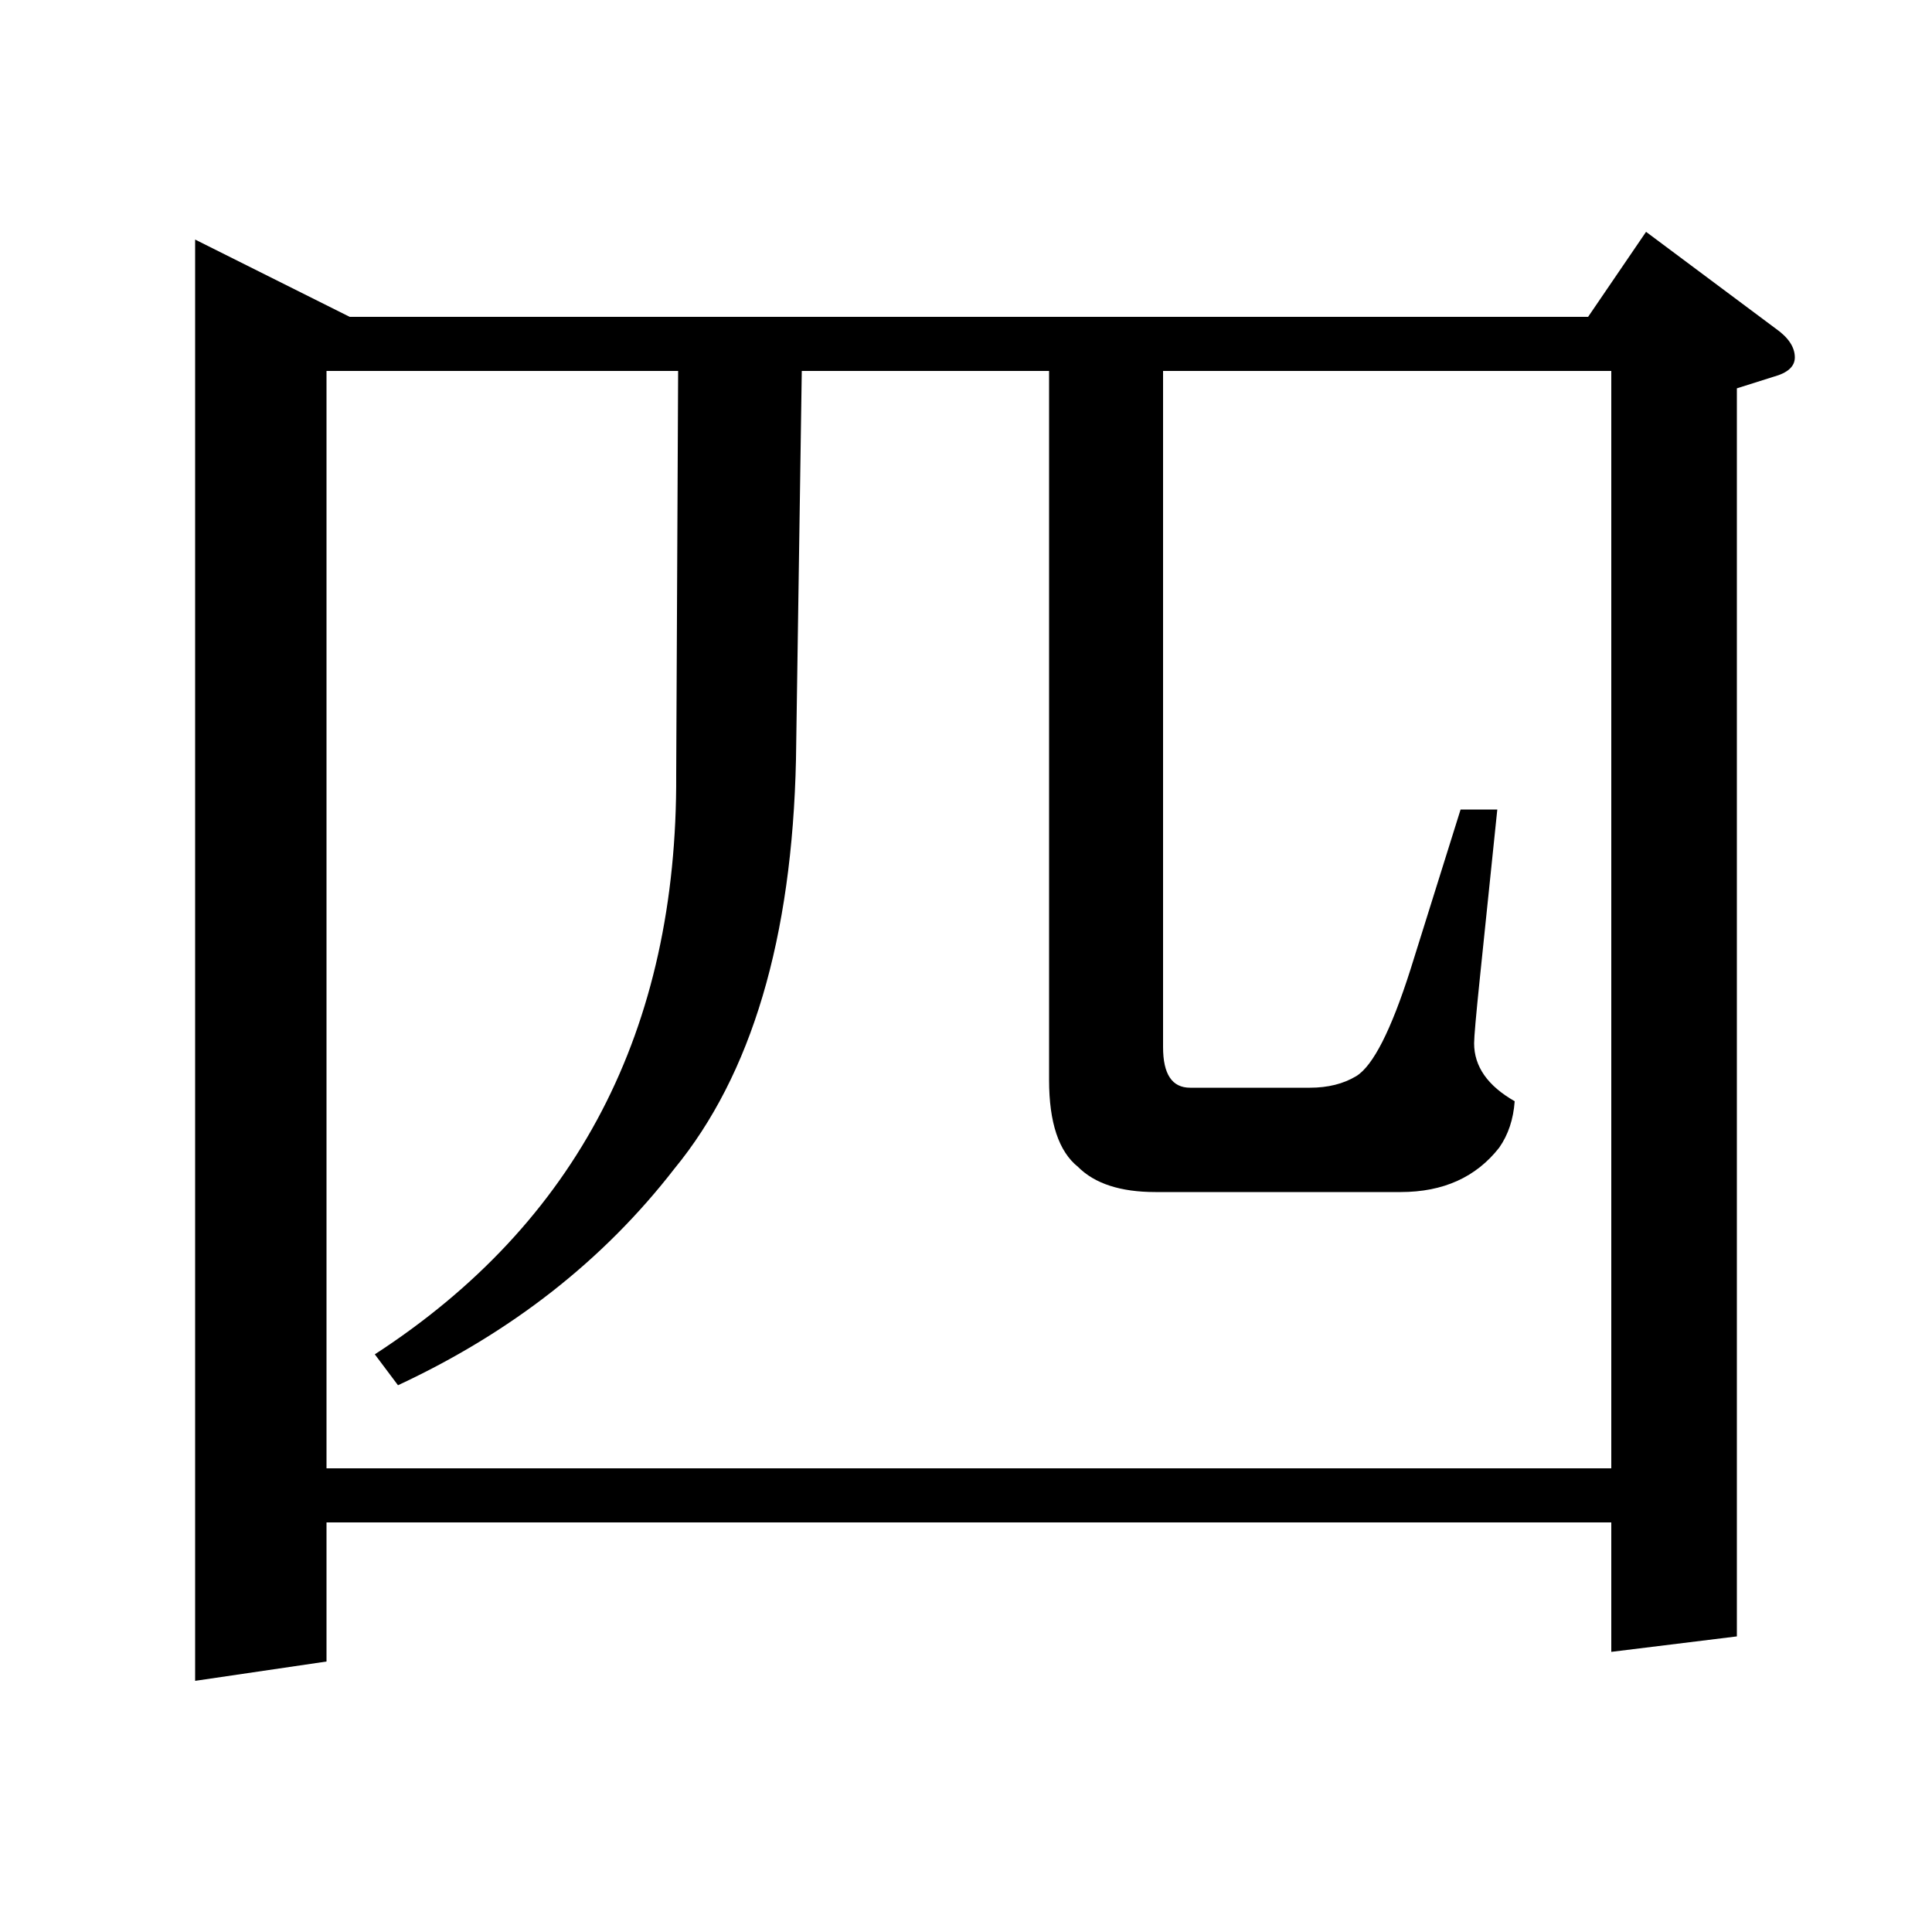 <?xml version="1.0" standalone="no"?>
<!DOCTYPE svg PUBLIC "-//W3C//DTD SVG 1.1//EN" "http://www.w3.org/Graphics/SVG/1.1/DTD/svg11.dtd" >
<svg xmlns="http://www.w3.org/2000/svg" xmlns:xlink="http://www.w3.org/1999/xlink" version="1.1" viewBox="0 -120 1000 1000">
  <g transform="matrix(1 0 0 -1 0 880)">
   <path fill="currentColor"
d="M101 130v746l80 -40h641l30 44l67 -50q10 -7 10 -15q0 -7 -11 -10l-19 -6v-646l-65 -8v67h-665v-72zM169 240h665v568h-232v-350q0 -21 14 -21h62q14 0 24 6q13 8 28 55l26 83h19l-9 -87q-3 -29 -3 -34q0 -18 21 -30q-1 -14 -8 -24q-18 -23 -51 -23h-127q-27 0 -40 13
q-15 12 -15 45v367h-128l-3 -201q-3 -139 -63 -212q-55 -71 -143 -112l-12 16q157 102 156 300l1 209h-182v-568z" />
  </g>

</svg>
